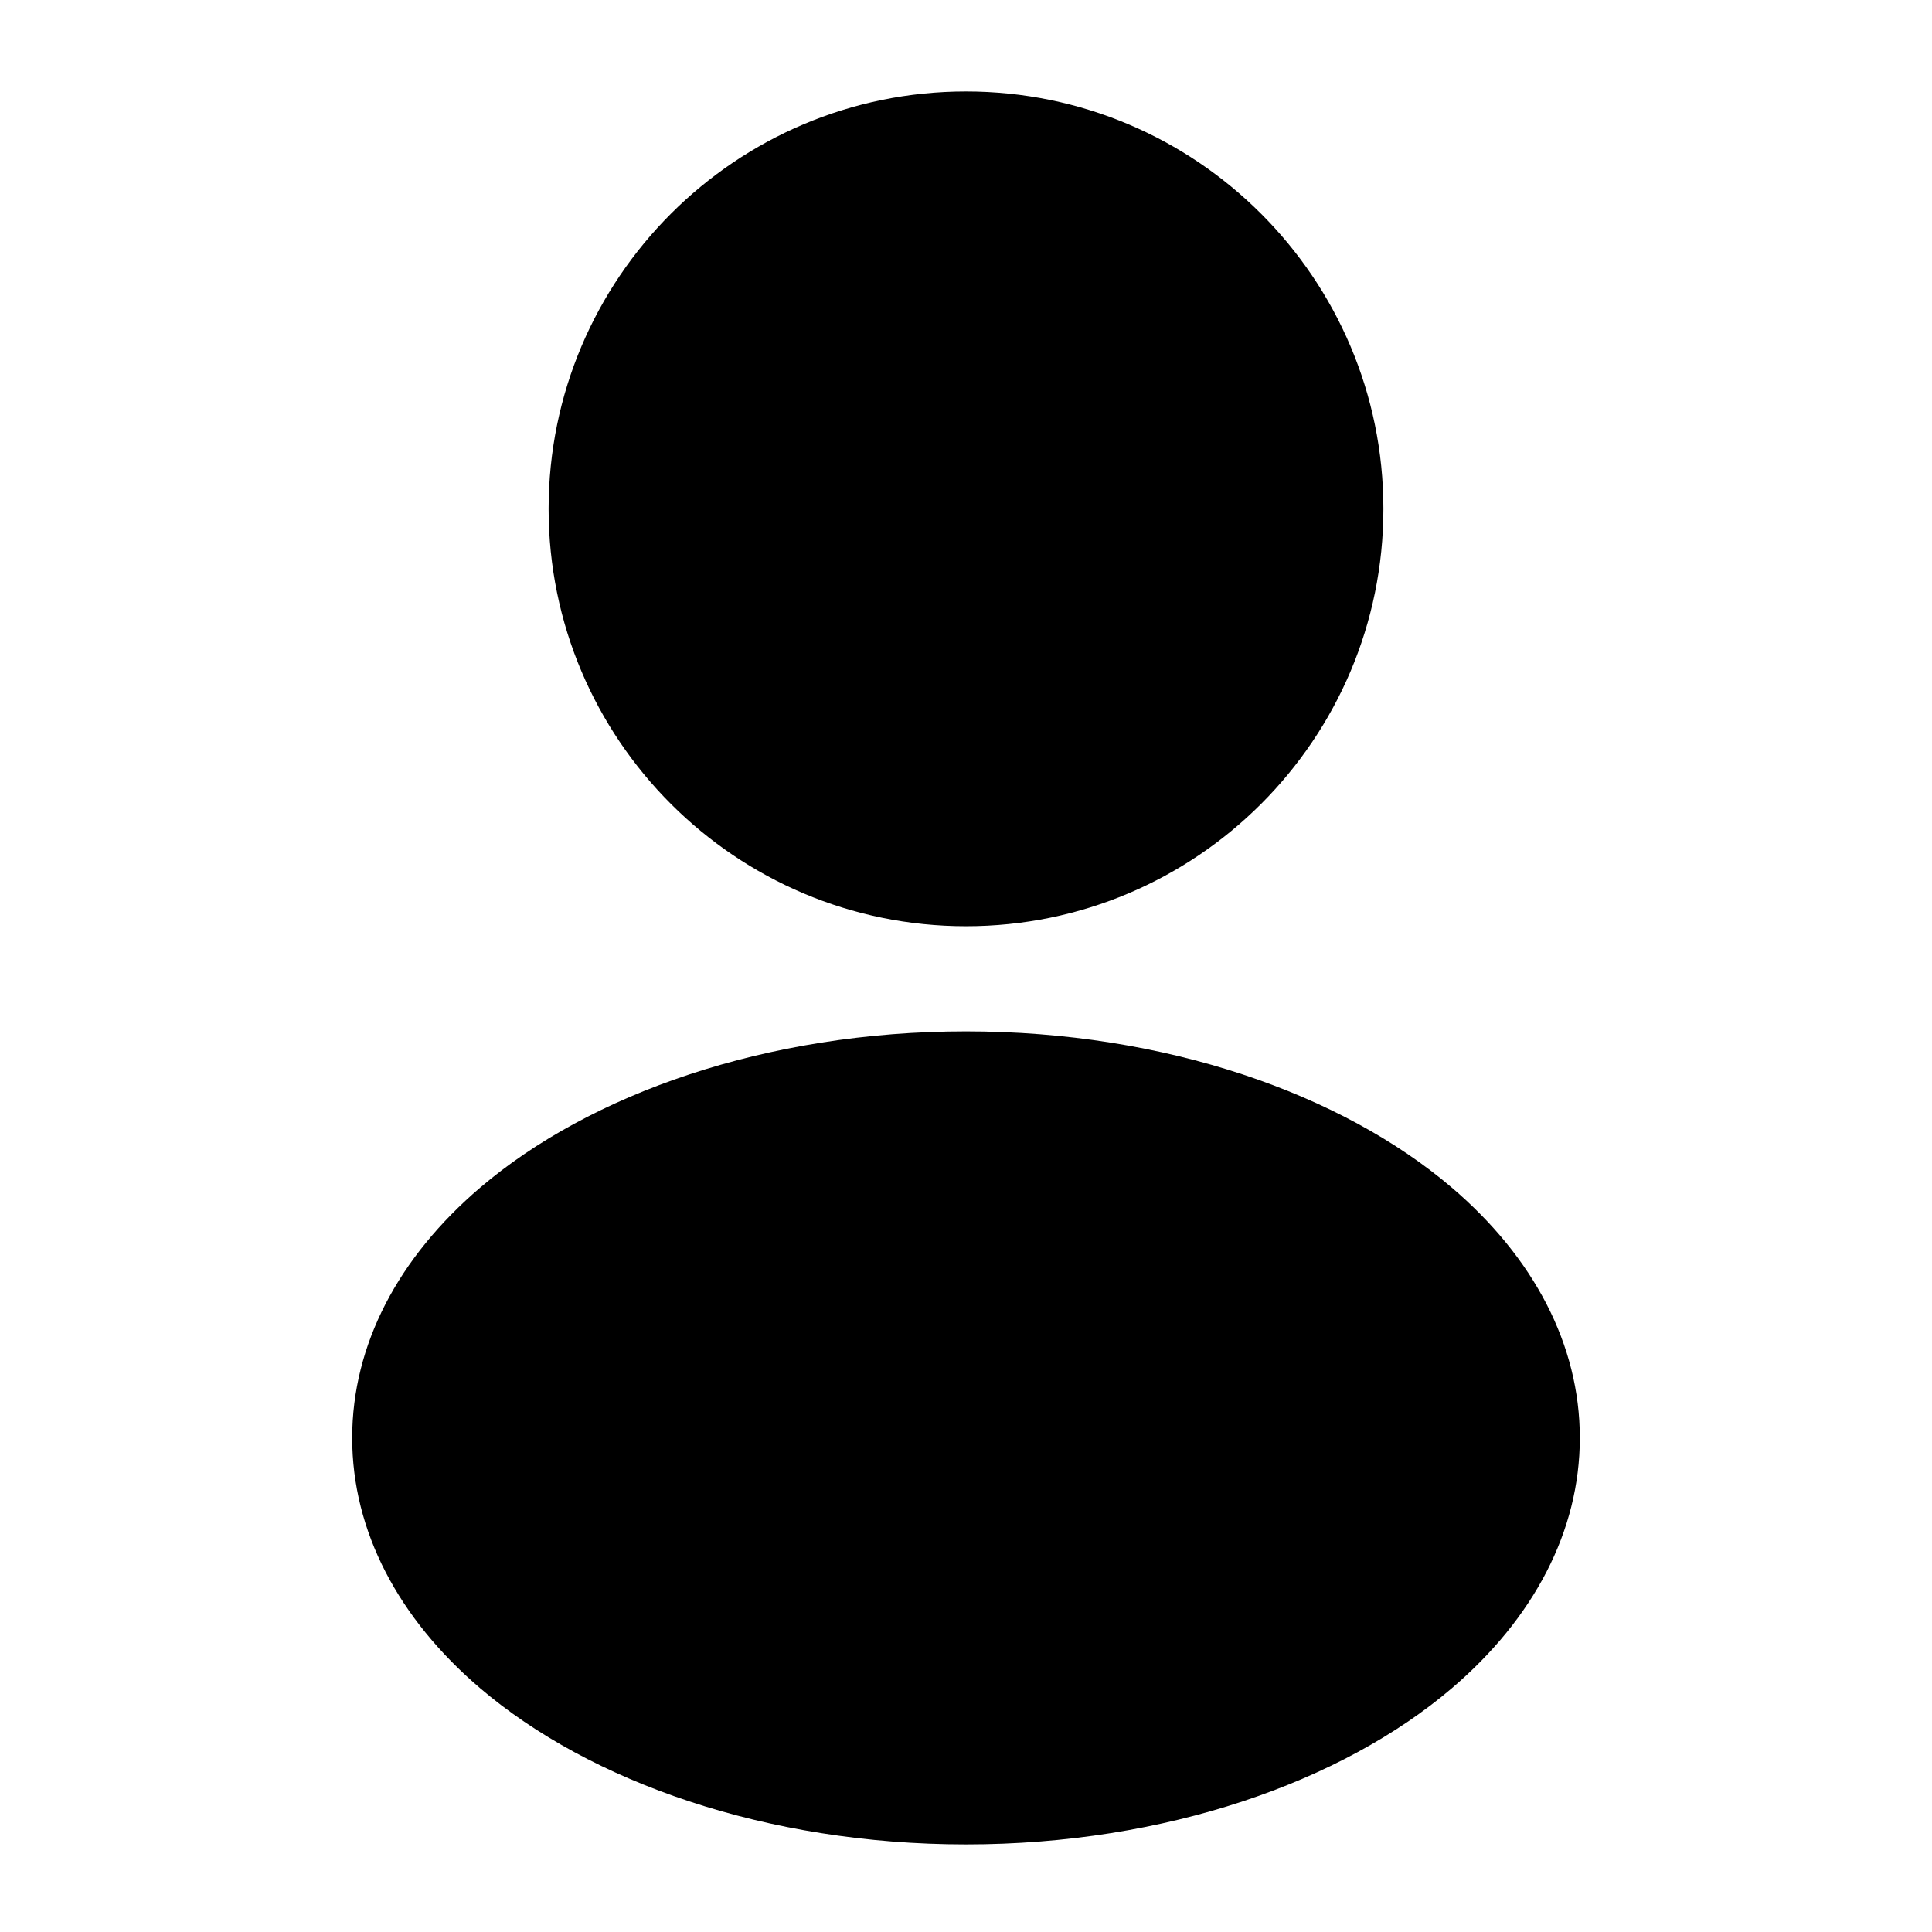 <?xml version="1.0" encoding="UTF-8" standalone="no"?><!DOCTYPE svg PUBLIC "-//W3C//DTD SVG 1.1//EN" "http://www.w3.org/Graphics/SVG/1.1/DTD/svg11.dtd"><svg width="100%" height="100%" viewBox="0 0 24 24" version="1.1" xmlns="http://www.w3.org/2000/svg" xmlns:xlink="http://www.w3.org/1999/xlink" xml:space="preserve" xmlns:serif="http://www.serif.com/" style="fill-rule:evenodd;clip-rule:evenodd;stroke-linejoin:round;stroke-miterlimit:2;"><path d="M12,12.812c-2.479,0 -4.672,0.778 -6.035,1.941c-1.017,0.868 -1.59,1.952 -1.59,3.109c0,1.158 0.573,2.242 1.59,3.11c1.363,1.162 3.556,1.94 6.035,1.94c2.479,0 4.672,-0.778 6.035,-1.94c1.017,-0.868 1.59,-1.952 1.59,-3.11c0,-1.157 -0.573,-2.241 -1.59,-3.109c-1.363,-1.163 -3.556,-1.941 -6.035,-1.941Zm-0,-11.676c-2.862,0 -5.185,2.323 -5.185,5.185c0,2.862 2.323,5.185 5.185,5.185c2.862,0 5.185,-2.323 5.185,-5.185c-0,-2.862 -2.323,-5.185 -5.185,-5.185Z"/></svg>